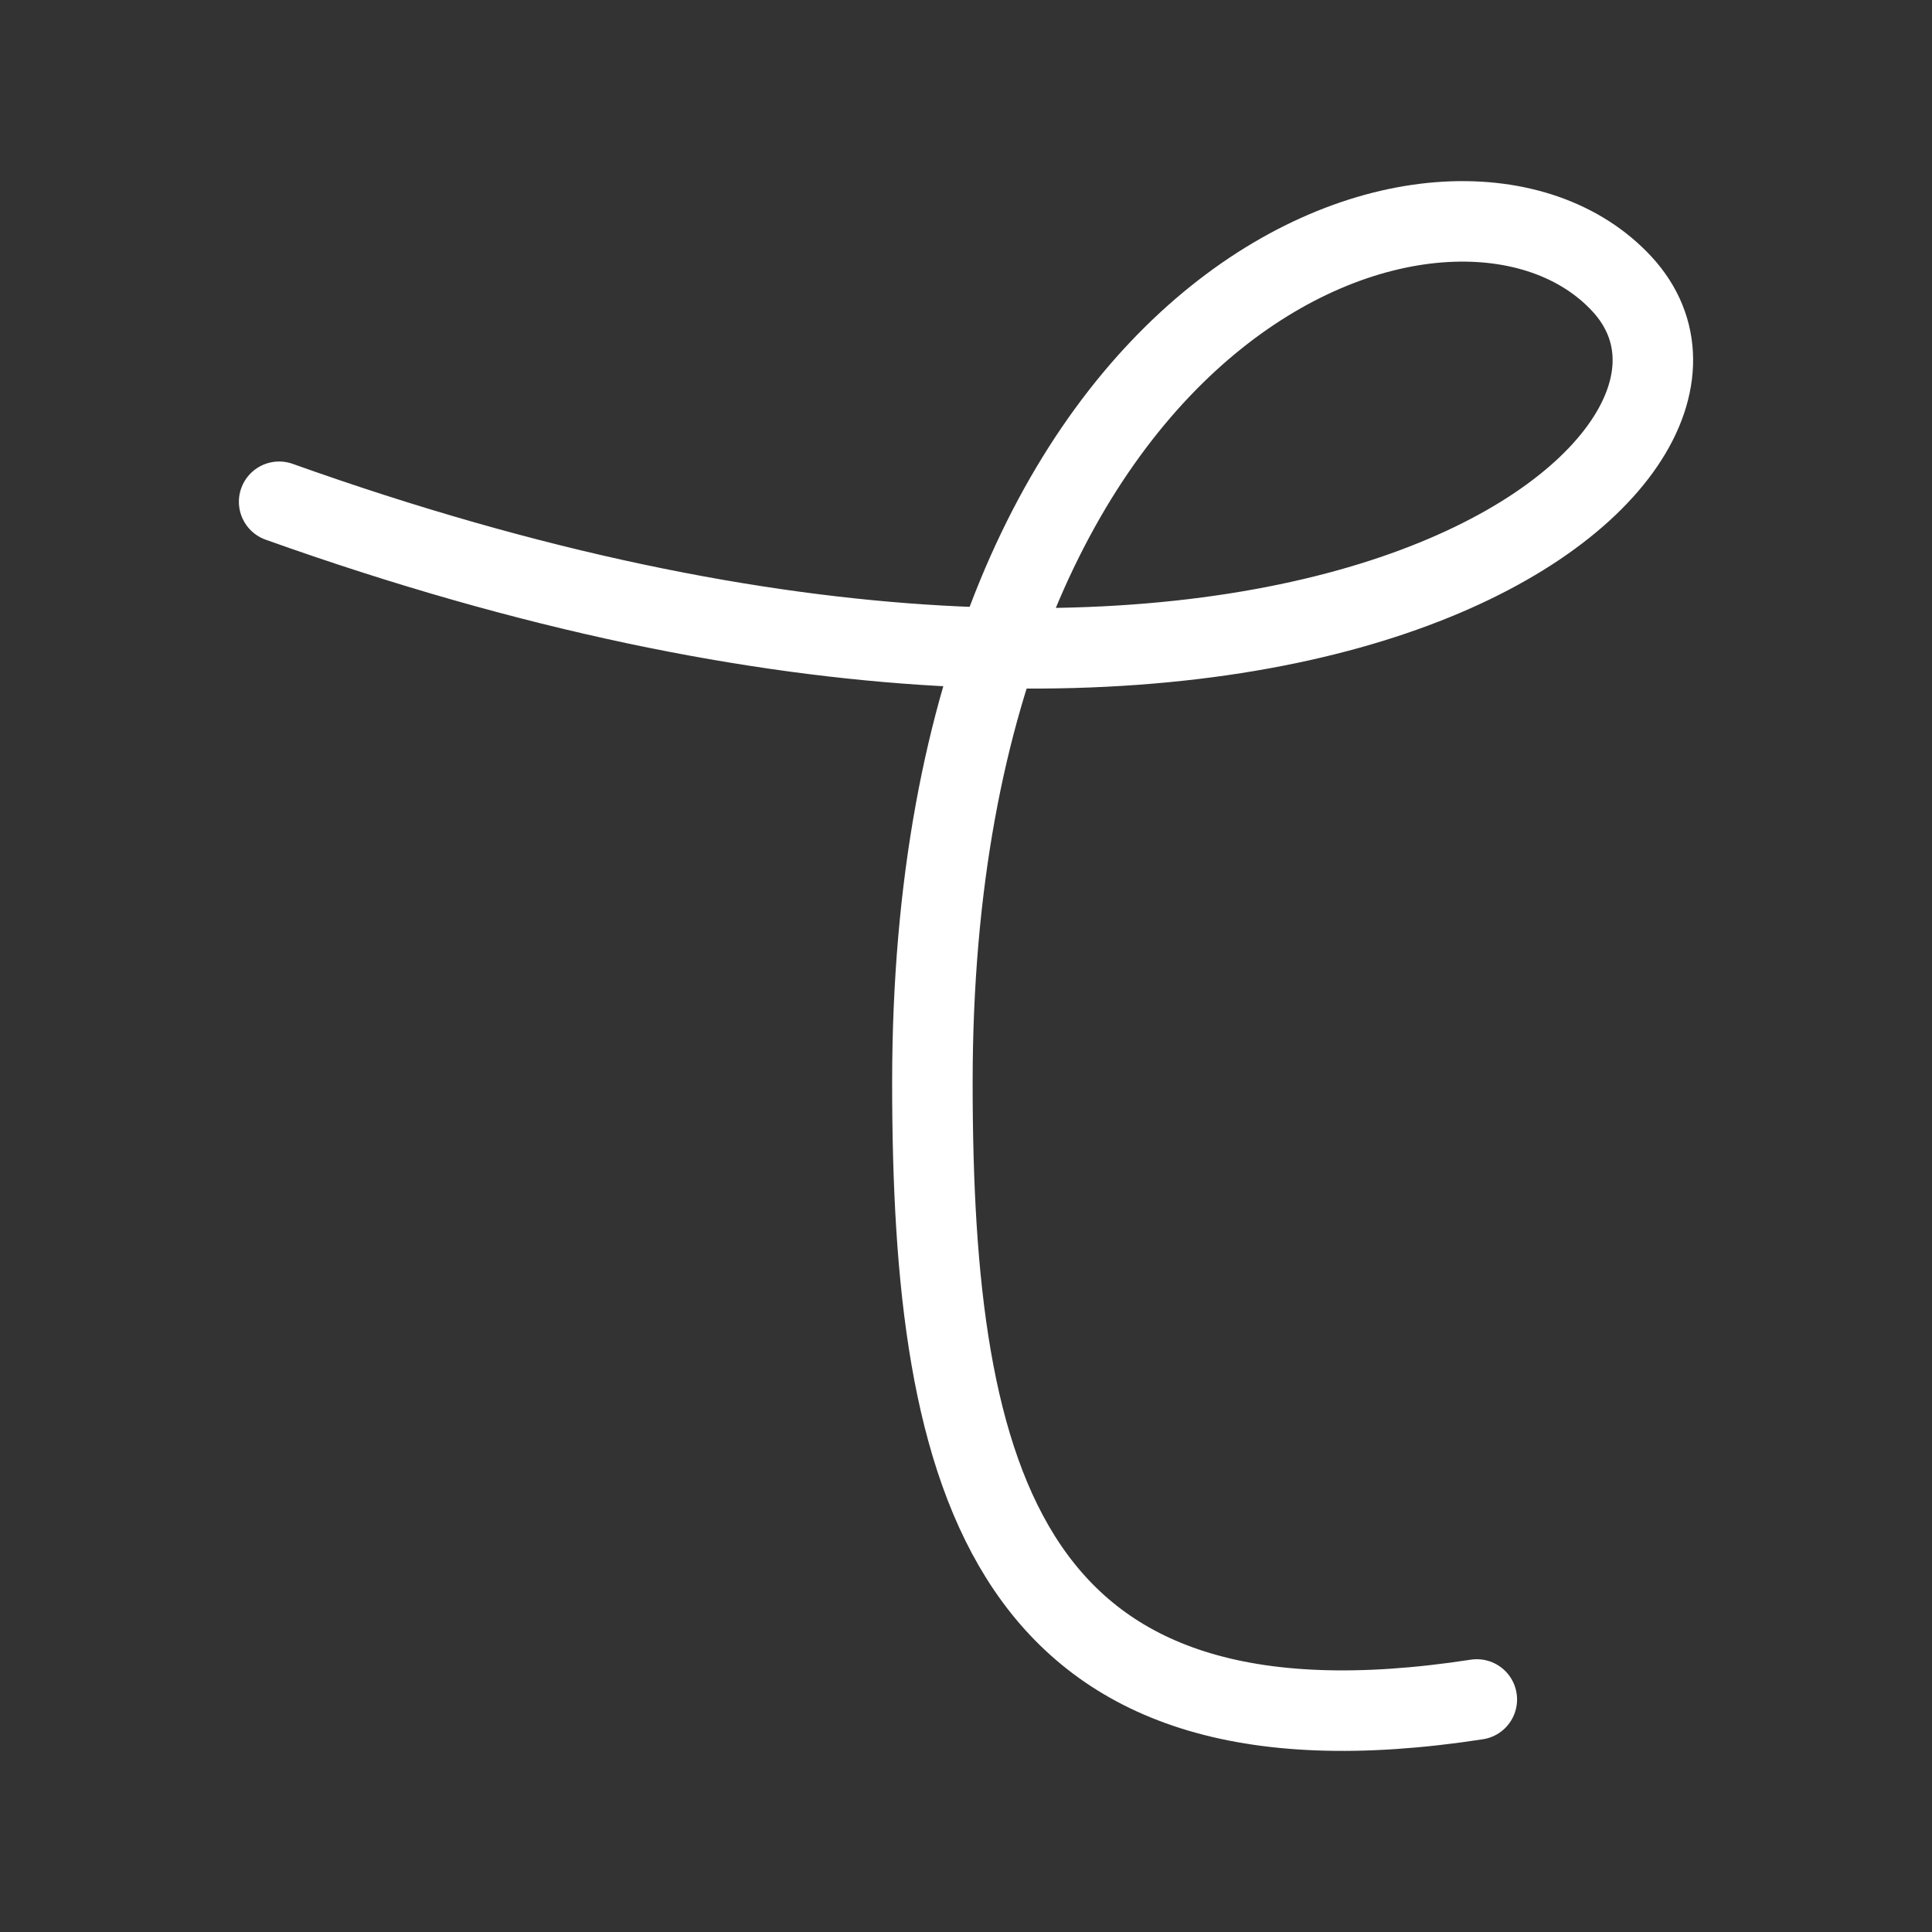 <?xml version="1.0" encoding="UTF-8"?><svg id="a" xmlns="http://www.w3.org/2000/svg" viewBox="0 0 48 48"><rect x="0" y="0" width="48" height="48" fill="#333333" stroke="none"/><defs><style>.b{stroke-width:2px;fill:none;stroke:#fff;stroke-linecap:round;stroke-linejoin:round;}</style></defs><path class="b" d="M6.935,12.466c25.248,9.019,37.421-1.013,33.363-5.409-4.058-4.396-17.133-0-17.133,19.838,0,9.919,1.803,17.133,13.526,15.328"/></svg>